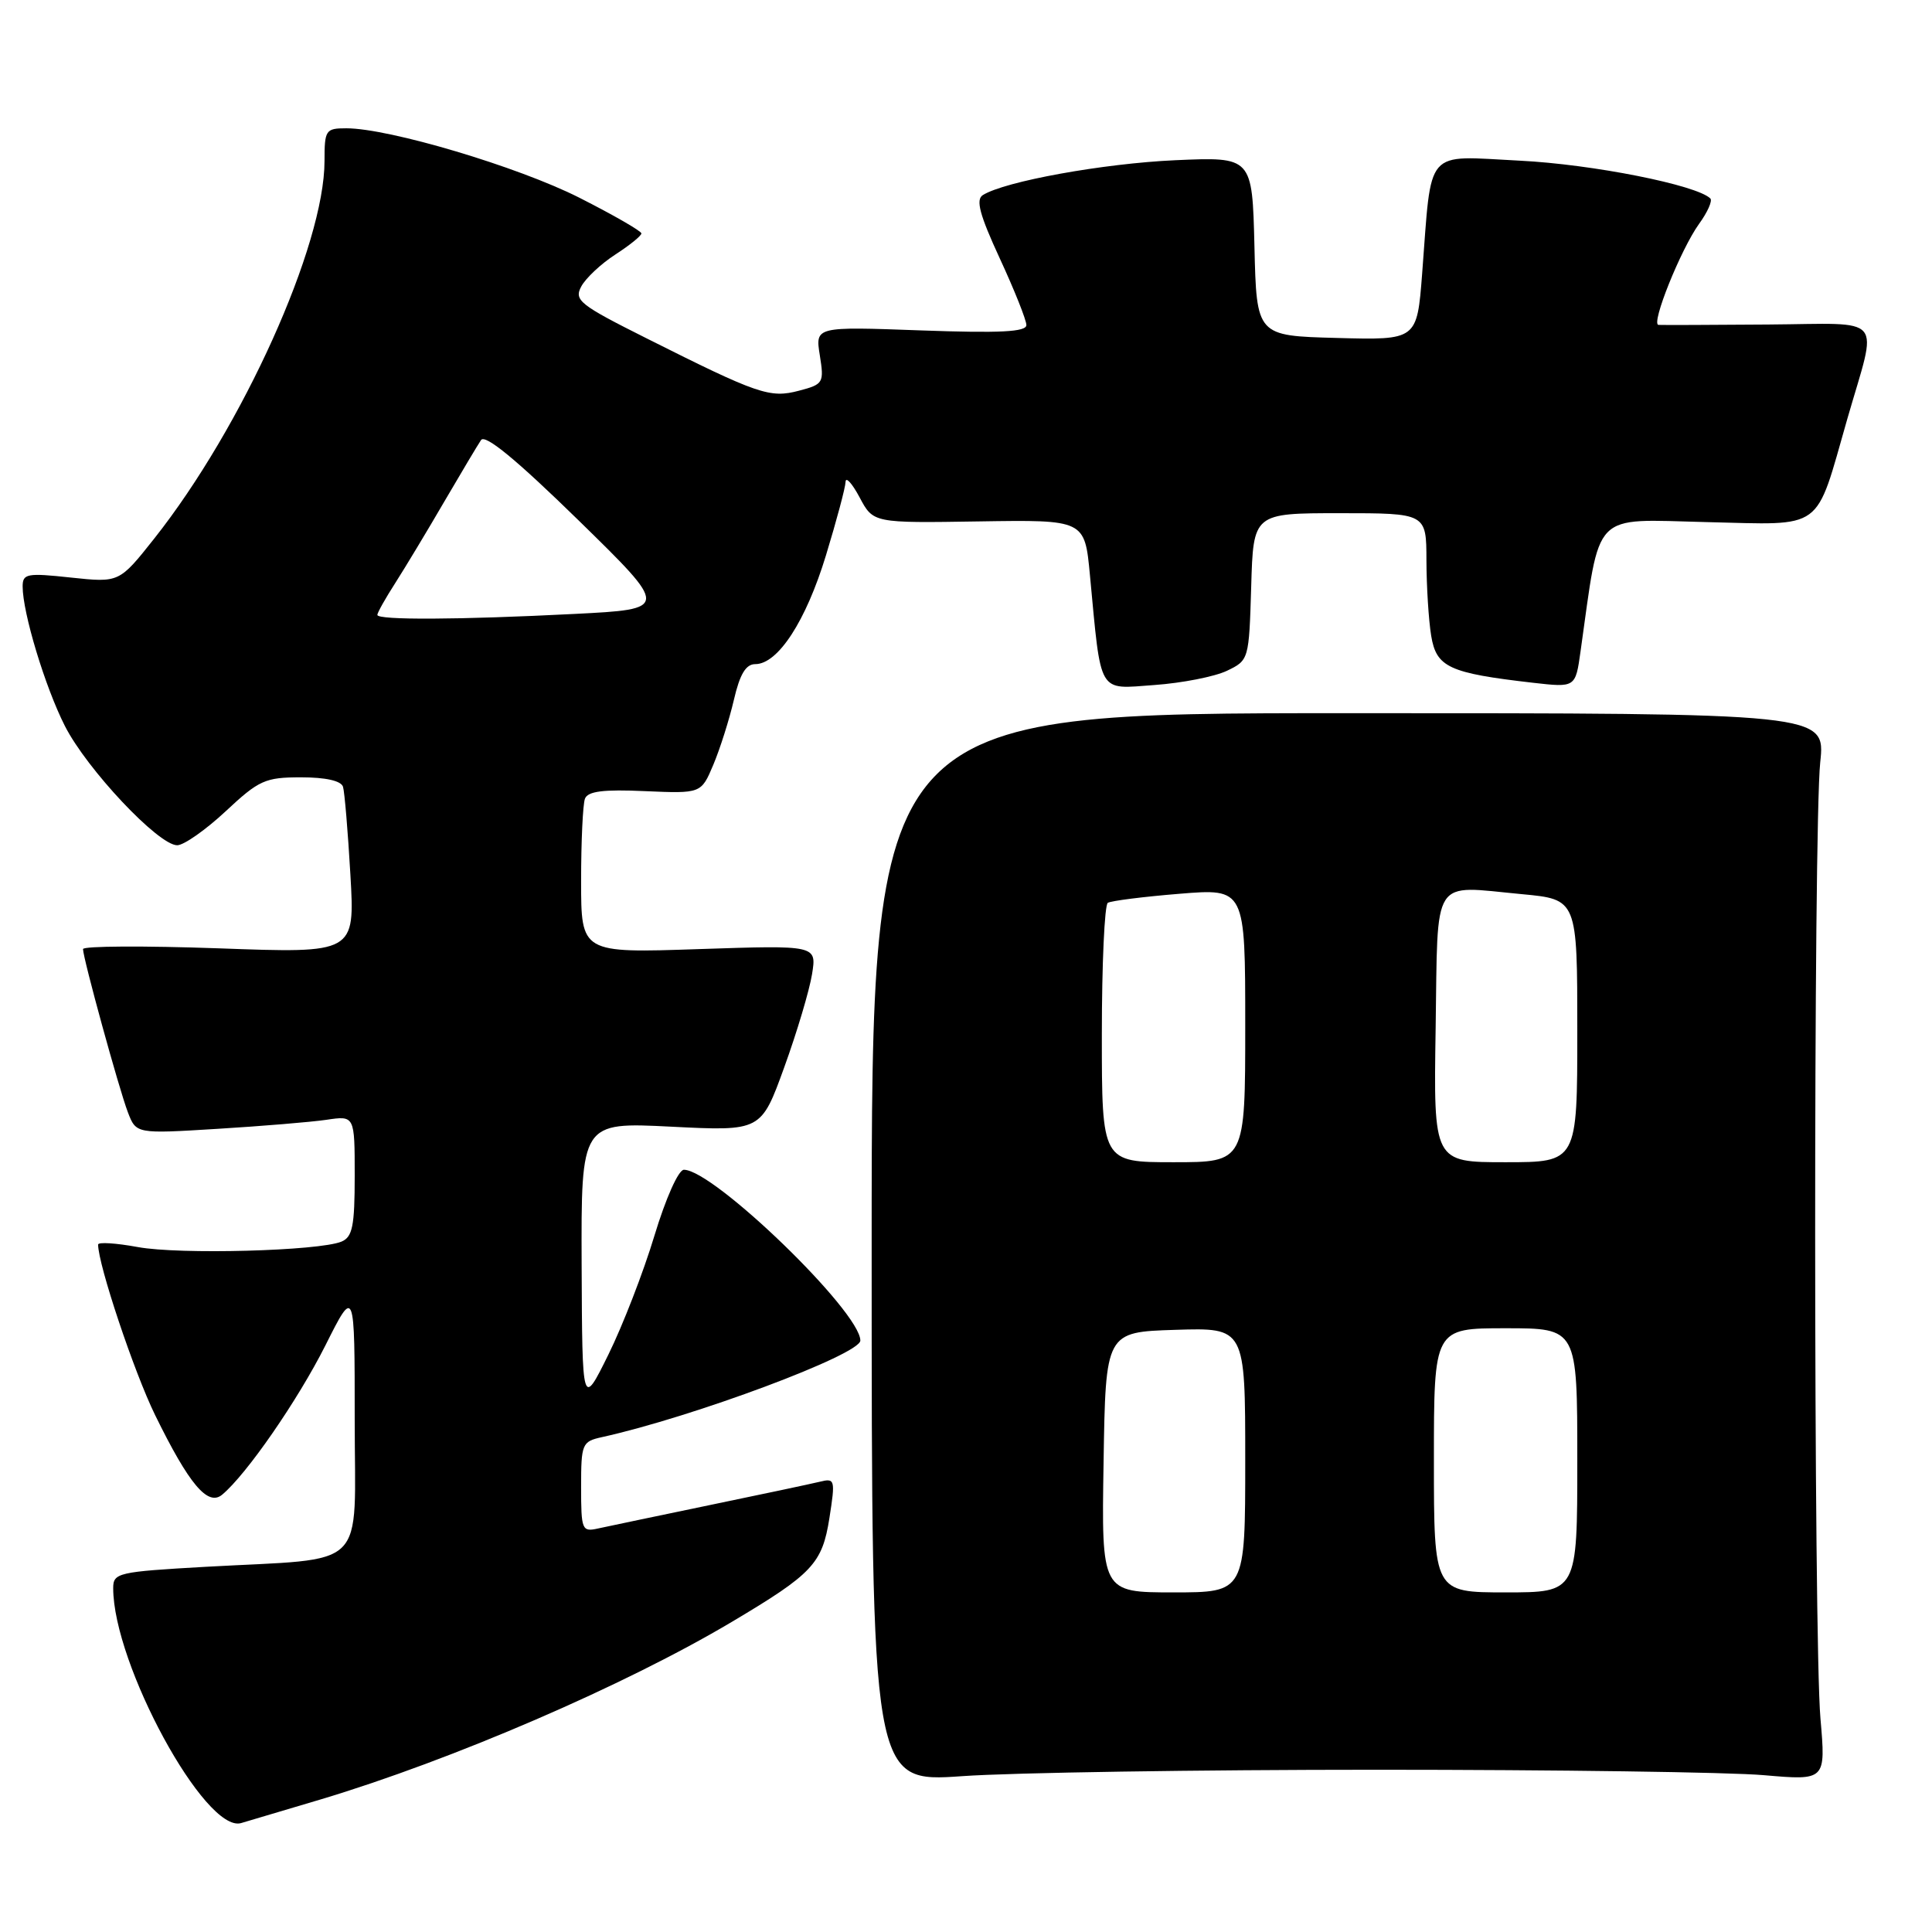 <?xml version="1.0" encoding="UTF-8" standalone="no"?>
<!DOCTYPE svg PUBLIC "-//W3C//DTD SVG 1.1//EN" "http://www.w3.org/Graphics/SVG/1.1/DTD/svg11.dtd" >
<svg xmlns="http://www.w3.org/2000/svg" xmlns:xlink="http://www.w3.org/1999/xlink" version="1.1" viewBox="0 0 256 256">
 <g >
 <path fill="currentColor"
d=" M 42.50 238.43 C 59.94 233.20 82.81 223.33 97.00 214.89 C 107.68 208.54 108.95 207.18 109.90 201.16 C 110.70 196.04 110.64 195.84 108.62 196.34 C 107.45 196.62 100.88 198.02 94.00 199.44 C 87.12 200.87 80.49 202.26 79.25 202.53 C 77.11 203.01 77.00 202.74 77.00 197.04 C 77.00 191.31 77.12 191.01 79.75 190.43 C 91.82 187.77 114.00 179.48 114.00 177.63 C 114.00 173.80 94.57 155.00 90.62 155.00 C 89.90 155.00 88.22 158.76 86.71 163.75 C 85.26 168.56 82.51 175.65 80.61 179.50 C 77.15 186.50 77.15 186.50 77.07 167.60 C 77.00 148.69 77.00 148.69 88.92 149.29 C 100.85 149.89 100.85 149.89 103.92 141.41 C 105.61 136.75 107.26 131.20 107.60 129.08 C 108.22 125.24 108.22 125.24 92.61 125.76 C 77.00 126.29 77.00 126.29 77.00 116.73 C 77.00 111.47 77.23 106.56 77.51 105.83 C 77.89 104.84 79.95 104.58 85.46 104.83 C 92.91 105.15 92.91 105.15 94.52 101.33 C 95.41 99.22 96.63 95.36 97.24 92.75 C 98.03 89.33 98.83 88.00 100.08 88.00 C 103.08 88.00 106.79 82.30 109.44 73.60 C 110.85 68.98 112.02 64.60 112.04 63.86 C 112.06 63.11 112.90 64.03 113.90 65.90 C 115.71 69.31 115.71 69.31 129.72 69.09 C 143.73 68.87 143.73 68.87 144.42 76.19 C 145.94 92.24 145.40 91.31 152.95 90.77 C 156.62 90.51 160.94 89.66 162.56 88.89 C 165.48 87.49 165.50 87.42 165.79 77.74 C 166.07 68.00 166.07 68.00 177.54 68.00 C 189.00 68.00 189.00 68.00 189.01 74.25 C 189.02 77.69 189.30 82.19 189.64 84.25 C 190.33 88.42 191.99 89.19 203.13 90.47 C 208.76 91.11 208.76 91.11 209.43 86.31 C 212.10 67.44 210.76 68.82 226.11 69.18 C 241.88 69.54 240.45 70.59 244.78 55.50 C 248.82 41.46 250.02 42.89 234.28 43.00 C 226.70 43.06 220.17 43.08 219.76 43.05 C 218.71 42.98 222.71 33.04 225.13 29.67 C 226.26 28.12 226.93 26.60 226.63 26.30 C 224.85 24.52 211.02 21.77 201.39 21.29 C 188.63 20.65 189.74 19.37 188.44 36.28 C 187.76 45.07 187.76 45.07 177.13 44.78 C 166.50 44.50 166.50 44.50 166.22 32.64 C 165.93 20.78 165.93 20.78 155.72 21.23 C 146.21 21.66 133.16 24.02 130.23 25.85 C 129.27 26.45 129.80 28.45 132.48 34.25 C 134.42 38.44 136.00 42.41 136.00 43.07 C 136.00 43.98 132.54 44.16 122.01 43.78 C 108.02 43.27 108.02 43.27 108.63 47.08 C 109.21 50.73 109.11 50.92 105.87 51.77 C 102.01 52.79 100.47 52.26 85.73 44.86 C 76.79 40.38 76.04 39.79 77.02 37.96 C 77.61 36.86 79.64 34.95 81.53 33.73 C 83.43 32.50 84.98 31.25 84.99 30.93 C 84.99 30.62 81.29 28.49 76.75 26.19 C 68.64 22.09 51.57 17.00 45.89 17.00 C 43.15 17.00 43.00 17.22 43.00 21.32 C 43.00 32.50 32.16 56.55 20.44 71.36 C 15.80 77.21 15.80 77.21 9.40 76.53 C 3.57 75.90 3.00 76.01 3.00 77.71 C 3.00 81.20 5.97 91.01 8.59 96.18 C 11.50 101.92 20.99 112.00 23.48 112.00 C 24.36 112.00 27.25 109.97 29.90 107.50 C 34.32 103.37 35.13 103.00 39.89 103.00 C 43.16 103.00 45.20 103.46 45.45 104.25 C 45.66 104.94 46.10 110.18 46.43 115.91 C 47.03 126.32 47.03 126.32 29.02 125.66 C 19.11 125.31 11.00 125.35 11.00 125.76 C 11.01 126.99 15.76 144.28 16.94 147.37 C 18.04 150.24 18.04 150.24 28.77 149.58 C 34.67 149.22 41.19 148.68 43.25 148.38 C 47.00 147.82 47.00 147.82 47.00 155.81 C 47.00 162.46 46.71 163.91 45.25 164.52 C 42.26 165.76 23.77 166.26 18.25 165.24 C 15.36 164.71 13.00 164.56 13.00 164.91 C 13.00 167.56 17.76 181.80 20.55 187.50 C 25.05 196.68 27.53 199.63 29.43 198.06 C 32.66 195.38 39.46 185.54 43.11 178.29 C 47.00 170.54 47.00 170.54 47.00 188.14 C 47.00 208.46 49.10 206.39 27.25 207.61 C 15.61 208.27 15.00 208.41 15.00 210.44 C 15.00 220.51 27.20 242.92 31.94 241.57 C 32.80 241.32 37.55 239.91 42.50 238.43 Z  M 182.50 234.50 C 206.15 234.50 229.20 234.82 233.72 235.22 C 241.93 235.93 241.93 235.93 241.22 227.72 C 240.30 217.20 240.28 109.61 241.19 101.00 C 241.88 94.50 241.88 94.50 178.69 94.50 C 115.50 94.50 115.50 94.50 115.50 165.35 C 115.50 236.19 115.50 236.19 127.50 235.35 C 134.10 234.88 158.85 234.50 182.50 234.50 Z  M 50.00 81.48 C 50.00 81.19 51.07 79.28 52.39 77.23 C 53.70 75.18 56.61 70.35 58.85 66.50 C 61.10 62.65 63.30 58.96 63.74 58.31 C 64.29 57.50 68.43 60.91 76.62 68.91 C 88.69 80.71 88.69 80.71 76.10 81.35 C 60.81 82.13 50.00 82.18 50.00 81.48 Z  M 146.23 193.75 C 146.50 176.50 146.50 176.50 155.75 176.21 C 165.00 175.92 165.00 175.92 165.00 193.46 C 165.00 211.00 165.00 211.00 155.48 211.00 C 145.95 211.00 145.95 211.00 146.23 193.75 Z  M 190.00 193.50 C 190.00 176.00 190.00 176.00 199.50 176.00 C 209.00 176.00 209.00 176.00 209.00 193.50 C 209.00 211.00 209.00 211.00 199.50 211.00 C 190.00 211.00 190.00 211.00 190.00 193.50 Z  M 146.00 137.06 C 146.00 127.74 146.36 119.90 146.79 119.63 C 147.23 119.36 151.50 118.82 156.29 118.43 C 165.00 117.72 165.00 117.72 165.00 135.86 C 165.00 154.00 165.00 154.00 155.50 154.00 C 146.00 154.00 146.00 154.00 146.00 137.06 Z  M 190.23 136.26 C 190.54 115.82 189.56 117.35 201.65 118.48 C 209.00 119.17 209.00 119.17 209.00 136.59 C 209.00 154.00 209.00 154.00 199.48 154.00 C 189.95 154.00 189.95 154.00 190.23 136.26 Z "/>
</g>
</svg>